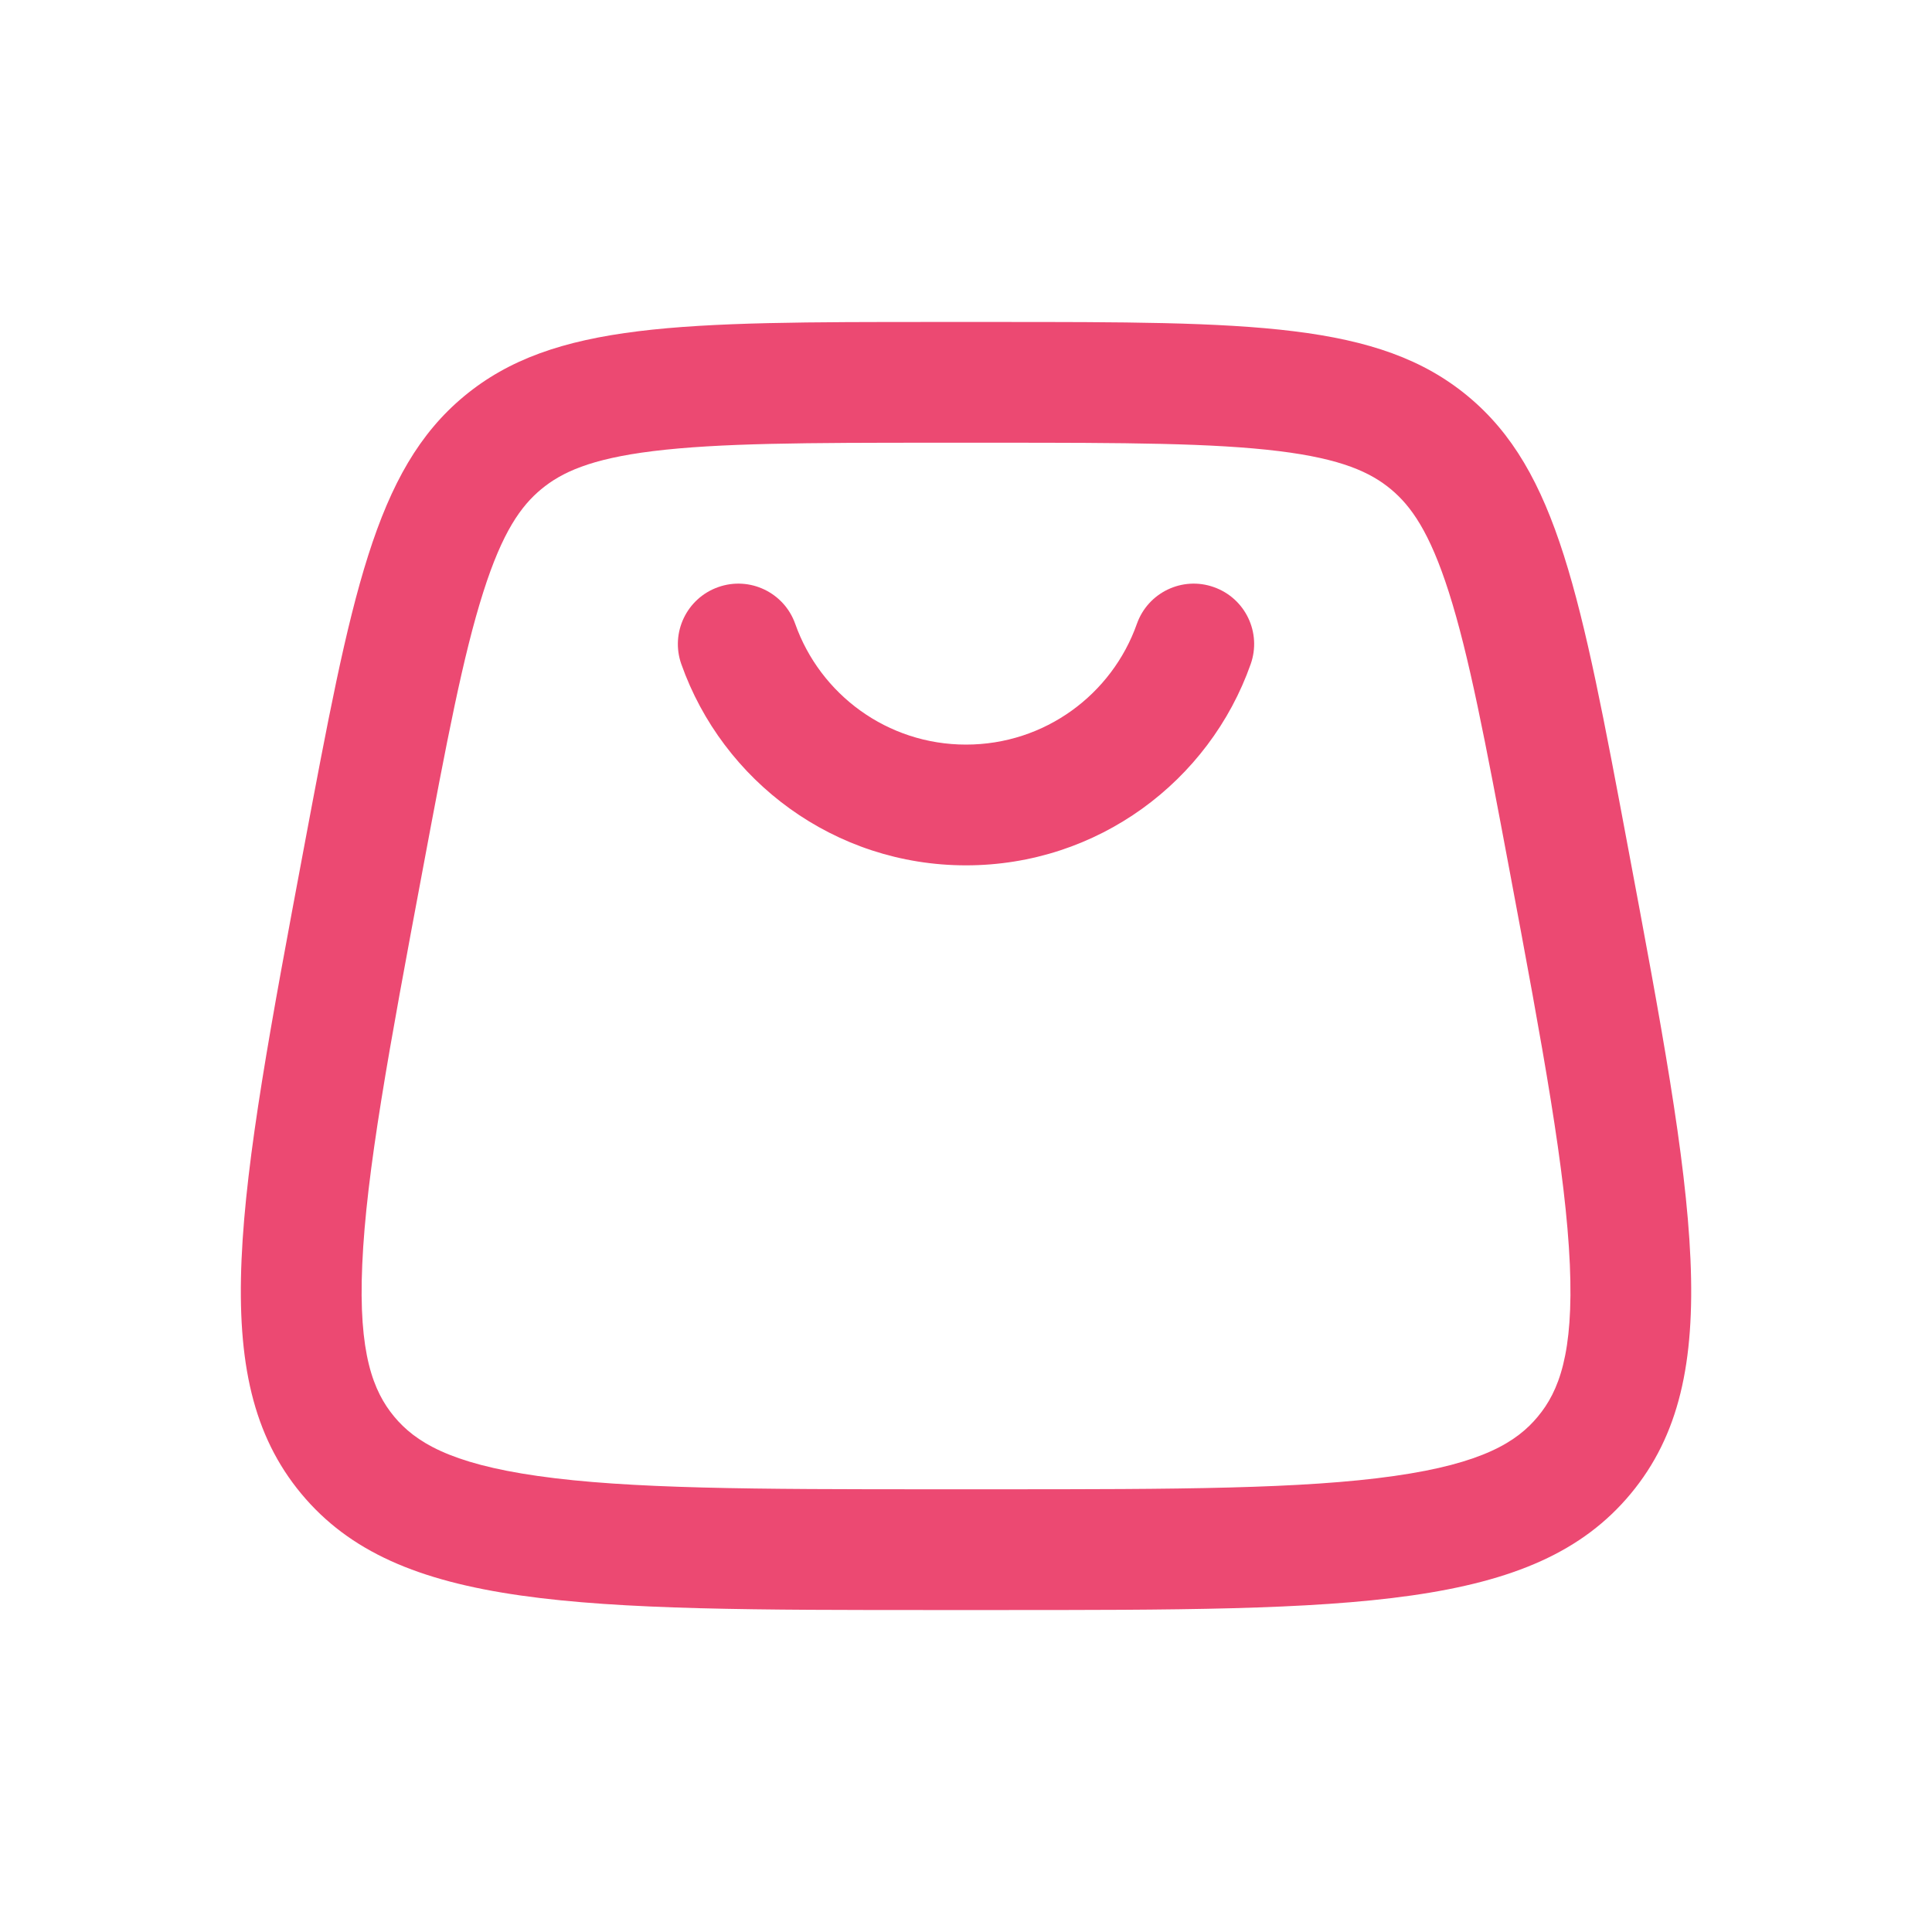 <svg width="20" height="20" viewBox="0 0 20 20" fill="none" xmlns="http://www.w3.org/2000/svg">
<path fill-rule="evenodd" clip-rule="evenodd" d="M7.434 6.078C7.76 5.962 8.117 6.133 8.232 6.458C8.49 7.188 9.185 7.708 10 7.708C10.816 7.708 11.511 7.188 11.769 6.458C11.884 6.133 12.241 5.962 12.566 6.078C12.892 6.193 13.062 6.55 12.947 6.875C12.519 8.088 11.362 8.958 10 8.958C8.639 8.958 7.482 8.088 7.053 6.875C6.938 6.55 7.109 6.193 7.434 6.078ZM10.301 4.583H9.7C8.345 4.583 7.443 4.586 6.76 4.67C6.112 4.75 5.813 4.89 5.603 5.064C5.393 5.238 5.201 5.506 5.003 6.129C4.794 6.784 4.625 7.67 4.376 9.002C4.026 10.868 3.791 12.136 3.75 13.091C3.709 14.012 3.864 14.403 4.08 14.664C4.297 14.925 4.653 15.149 5.565 15.279C6.511 15.414 7.801 15.417 9.7 15.417H10.301C12.2 15.417 13.489 15.414 14.435 15.279C15.348 15.149 15.704 14.925 15.92 14.664C16.137 14.403 16.291 14.012 16.251 13.091C16.209 12.136 15.975 10.868 15.625 9.002C15.375 7.67 15.207 6.784 14.998 6.129C14.799 5.506 14.607 5.238 14.398 5.064C14.188 4.89 13.889 4.75 13.24 4.67C12.557 4.586 11.655 4.583 10.301 4.583ZM4.804 4.102C3.879 4.87 3.635 6.171 3.147 8.772C2.461 12.429 2.119 14.258 3.118 15.462C4.118 16.667 5.979 16.667 9.7 16.667H10.301C14.022 16.667 15.883 16.667 16.882 15.462C17.882 14.258 17.539 12.429 16.853 8.772C16.366 6.171 16.122 4.87 15.196 4.102C14.27 3.333 12.947 3.333 10.301 3.333H9.7C7.053 3.333 5.73 3.333 4.804 4.102Z" fill="#ec4972ff"/>
</svg>
